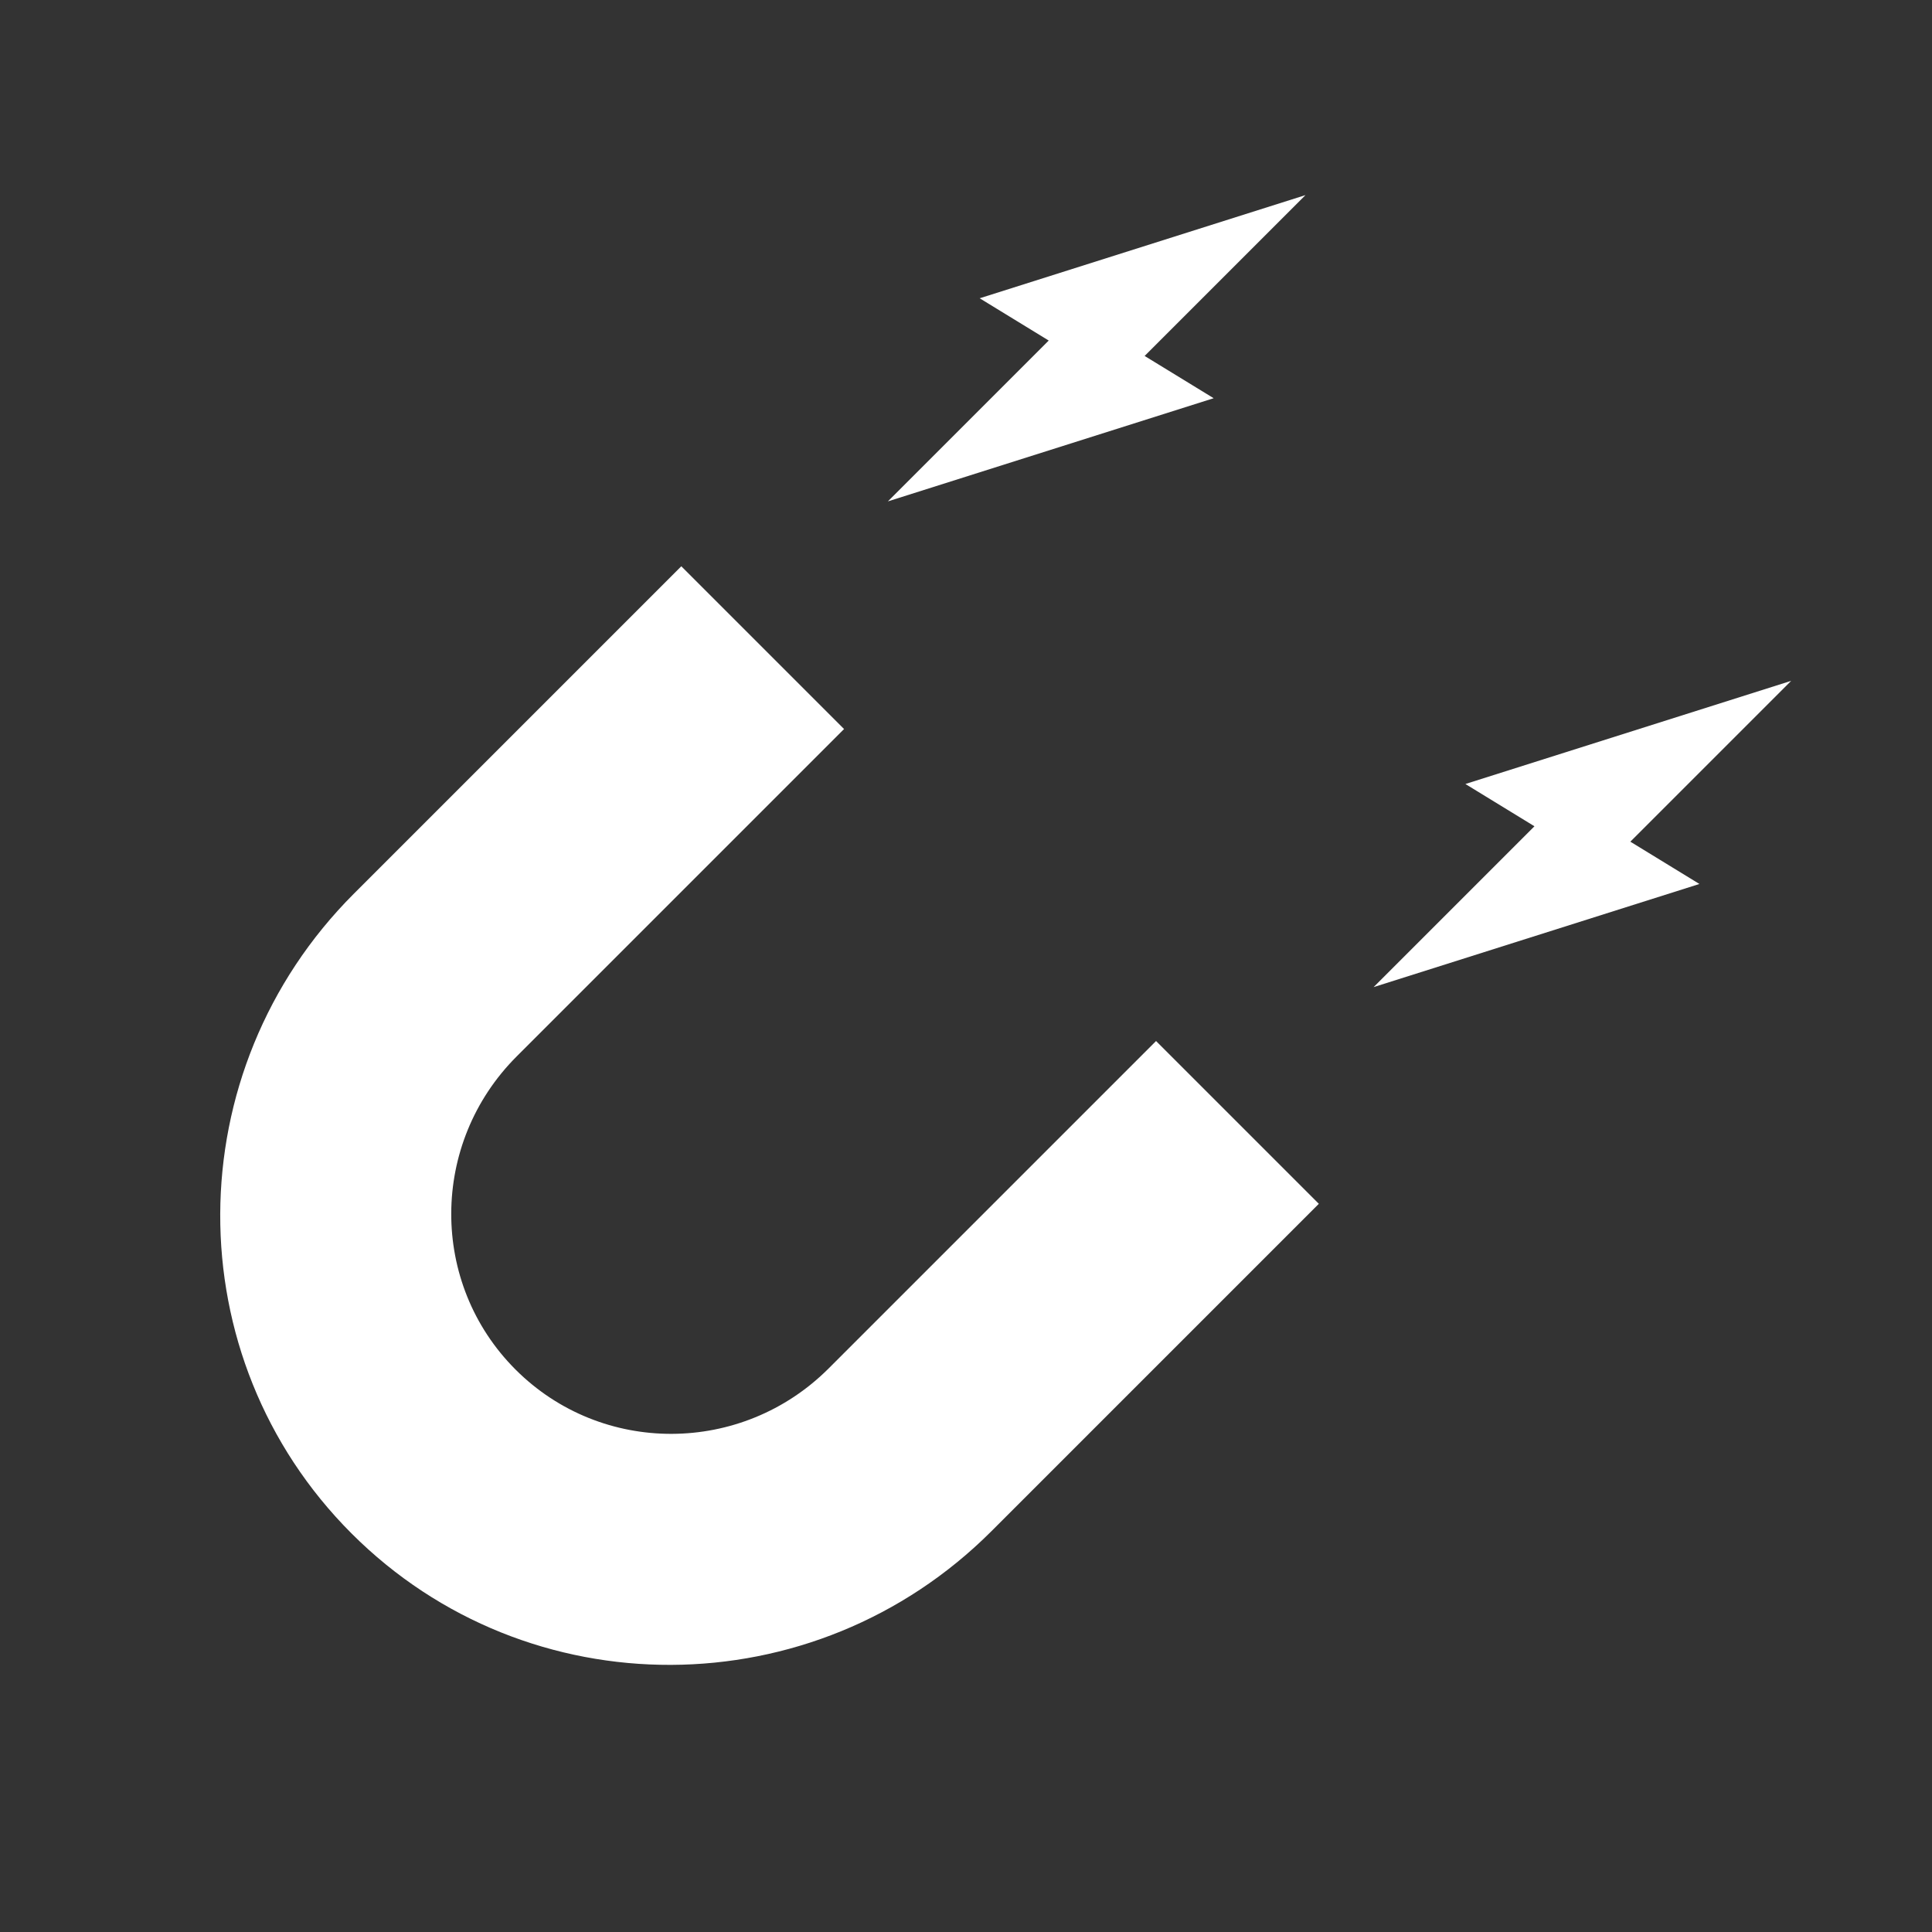 <svg width="100" height="100" viewBox="0 0 100 100" xmlns="http://www.w3.org/2000/svg" xmlns:xlink="http://www.w3.org/1999/xlink"><rect x="0" y="0" width="100" height="100" fill="#333333" stroke="none"/><title>physics</title><defs><path d="M12.805 36.644H.89v23.964c0 12.983 10.447 23.504 23.334 23.504 12.89 0 23.333-10.524 23.333-23.504V36.644H35.642v23.964c0 6.354-5.11 11.503-11.418 11.503-6.307 0-11.42-5.148-11.42-11.502V36.644z" id="a"></path></defs><g transform="rotate(45 26.93 74.47)" fill="white" fill-rule="evenodd"><path d="M10.15 11.99V.215l-8.148 15.7 4.074-.98v11.774l8.148-15.7-4.074.98zM45.705 11.99V.215l-8.148 15.7 4.074-.98v11.774l8.15-15.7-4.075.98z"></path><use xlink:href="#a"></use></g></svg>